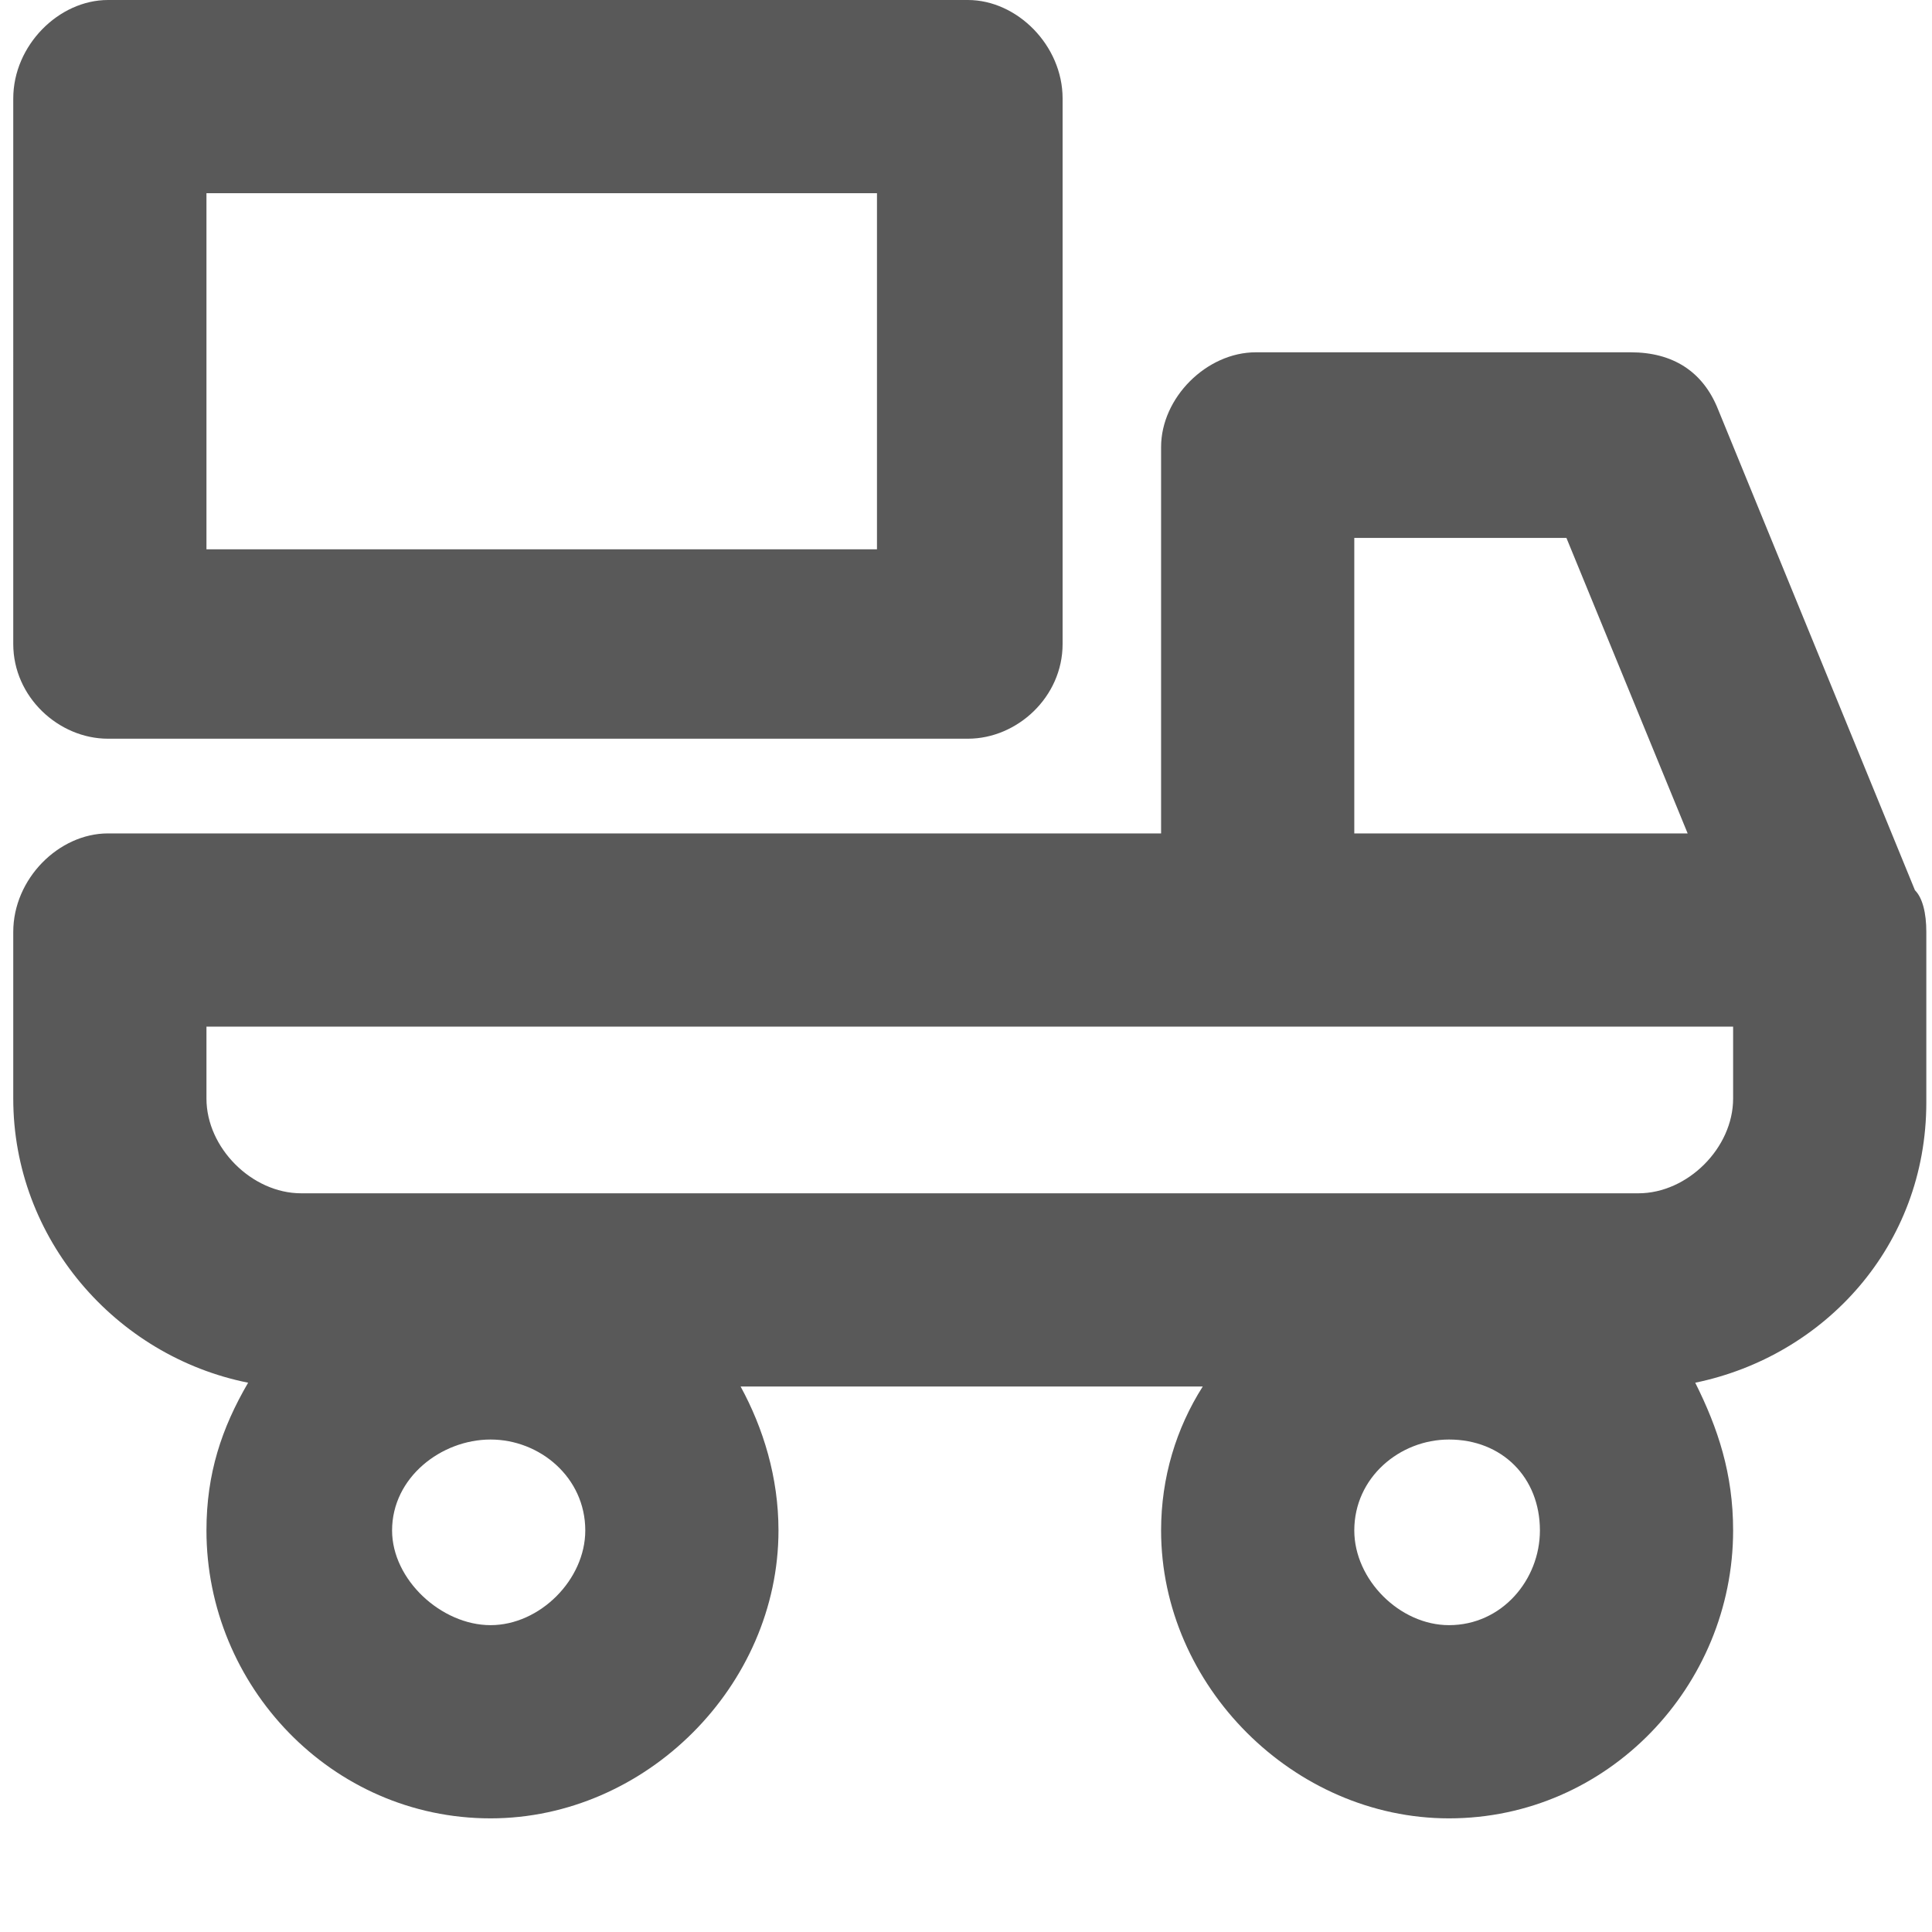 <svg xmlns="http://www.w3.org/2000/svg" version="1.1" xmlns:xlink="http://www.w3.org/1999/xlink" viewBox="0 0 510 510" preserveAspectRatio="xMidYMid">
                    <defs><style>.cls-1{fill:#595959;}</style></defs>
                    <title>box-truck</title>
                    <g id="Layer_2" data-name="Layer 2"><g id="box-truck">
                    <path class="cls-1" d="M280.5 170c0 14-12 25-25 25h-227c-13 0-25-11-25-25V26c0-14 12-26 25-26h227c13 0 25 12 25 26v144zM54.5 51v94h177V51h-177zm277 42h99c11 0 19 5 23 15l52 127c2 2 3 6 3 11v45c0 38-27 67-61 74 6 12 10 24 10 39 0 41-33 76-75 76-41 0-76-35-76-76 0-14 4-27 11-38h-122c6 11 10 24 10 38 0 41-35 76-76 76-42 0-75-35-75-76 0-15 4-27 11-39-35-7-62-38-62-75v-44c0-14 12-26 25-26h278V118c0-13 12-25 25-25zm26 127h88l-32-78h-56v78zm100 70v-19h-403v19c0 13 12 25 25 25h353c13 0 25-12 25-25zm-75 139c14 0 24-12 24-25 0-14-10-24-24-24-13 0-25 10-25 24 0 13 12 25 25 25zm-228-25c0-14-12-24-25-24s-26 10-26 24c0 13 13 25 26 25s25-12 25-25z"></path>
                    </g></g>
                    </svg>